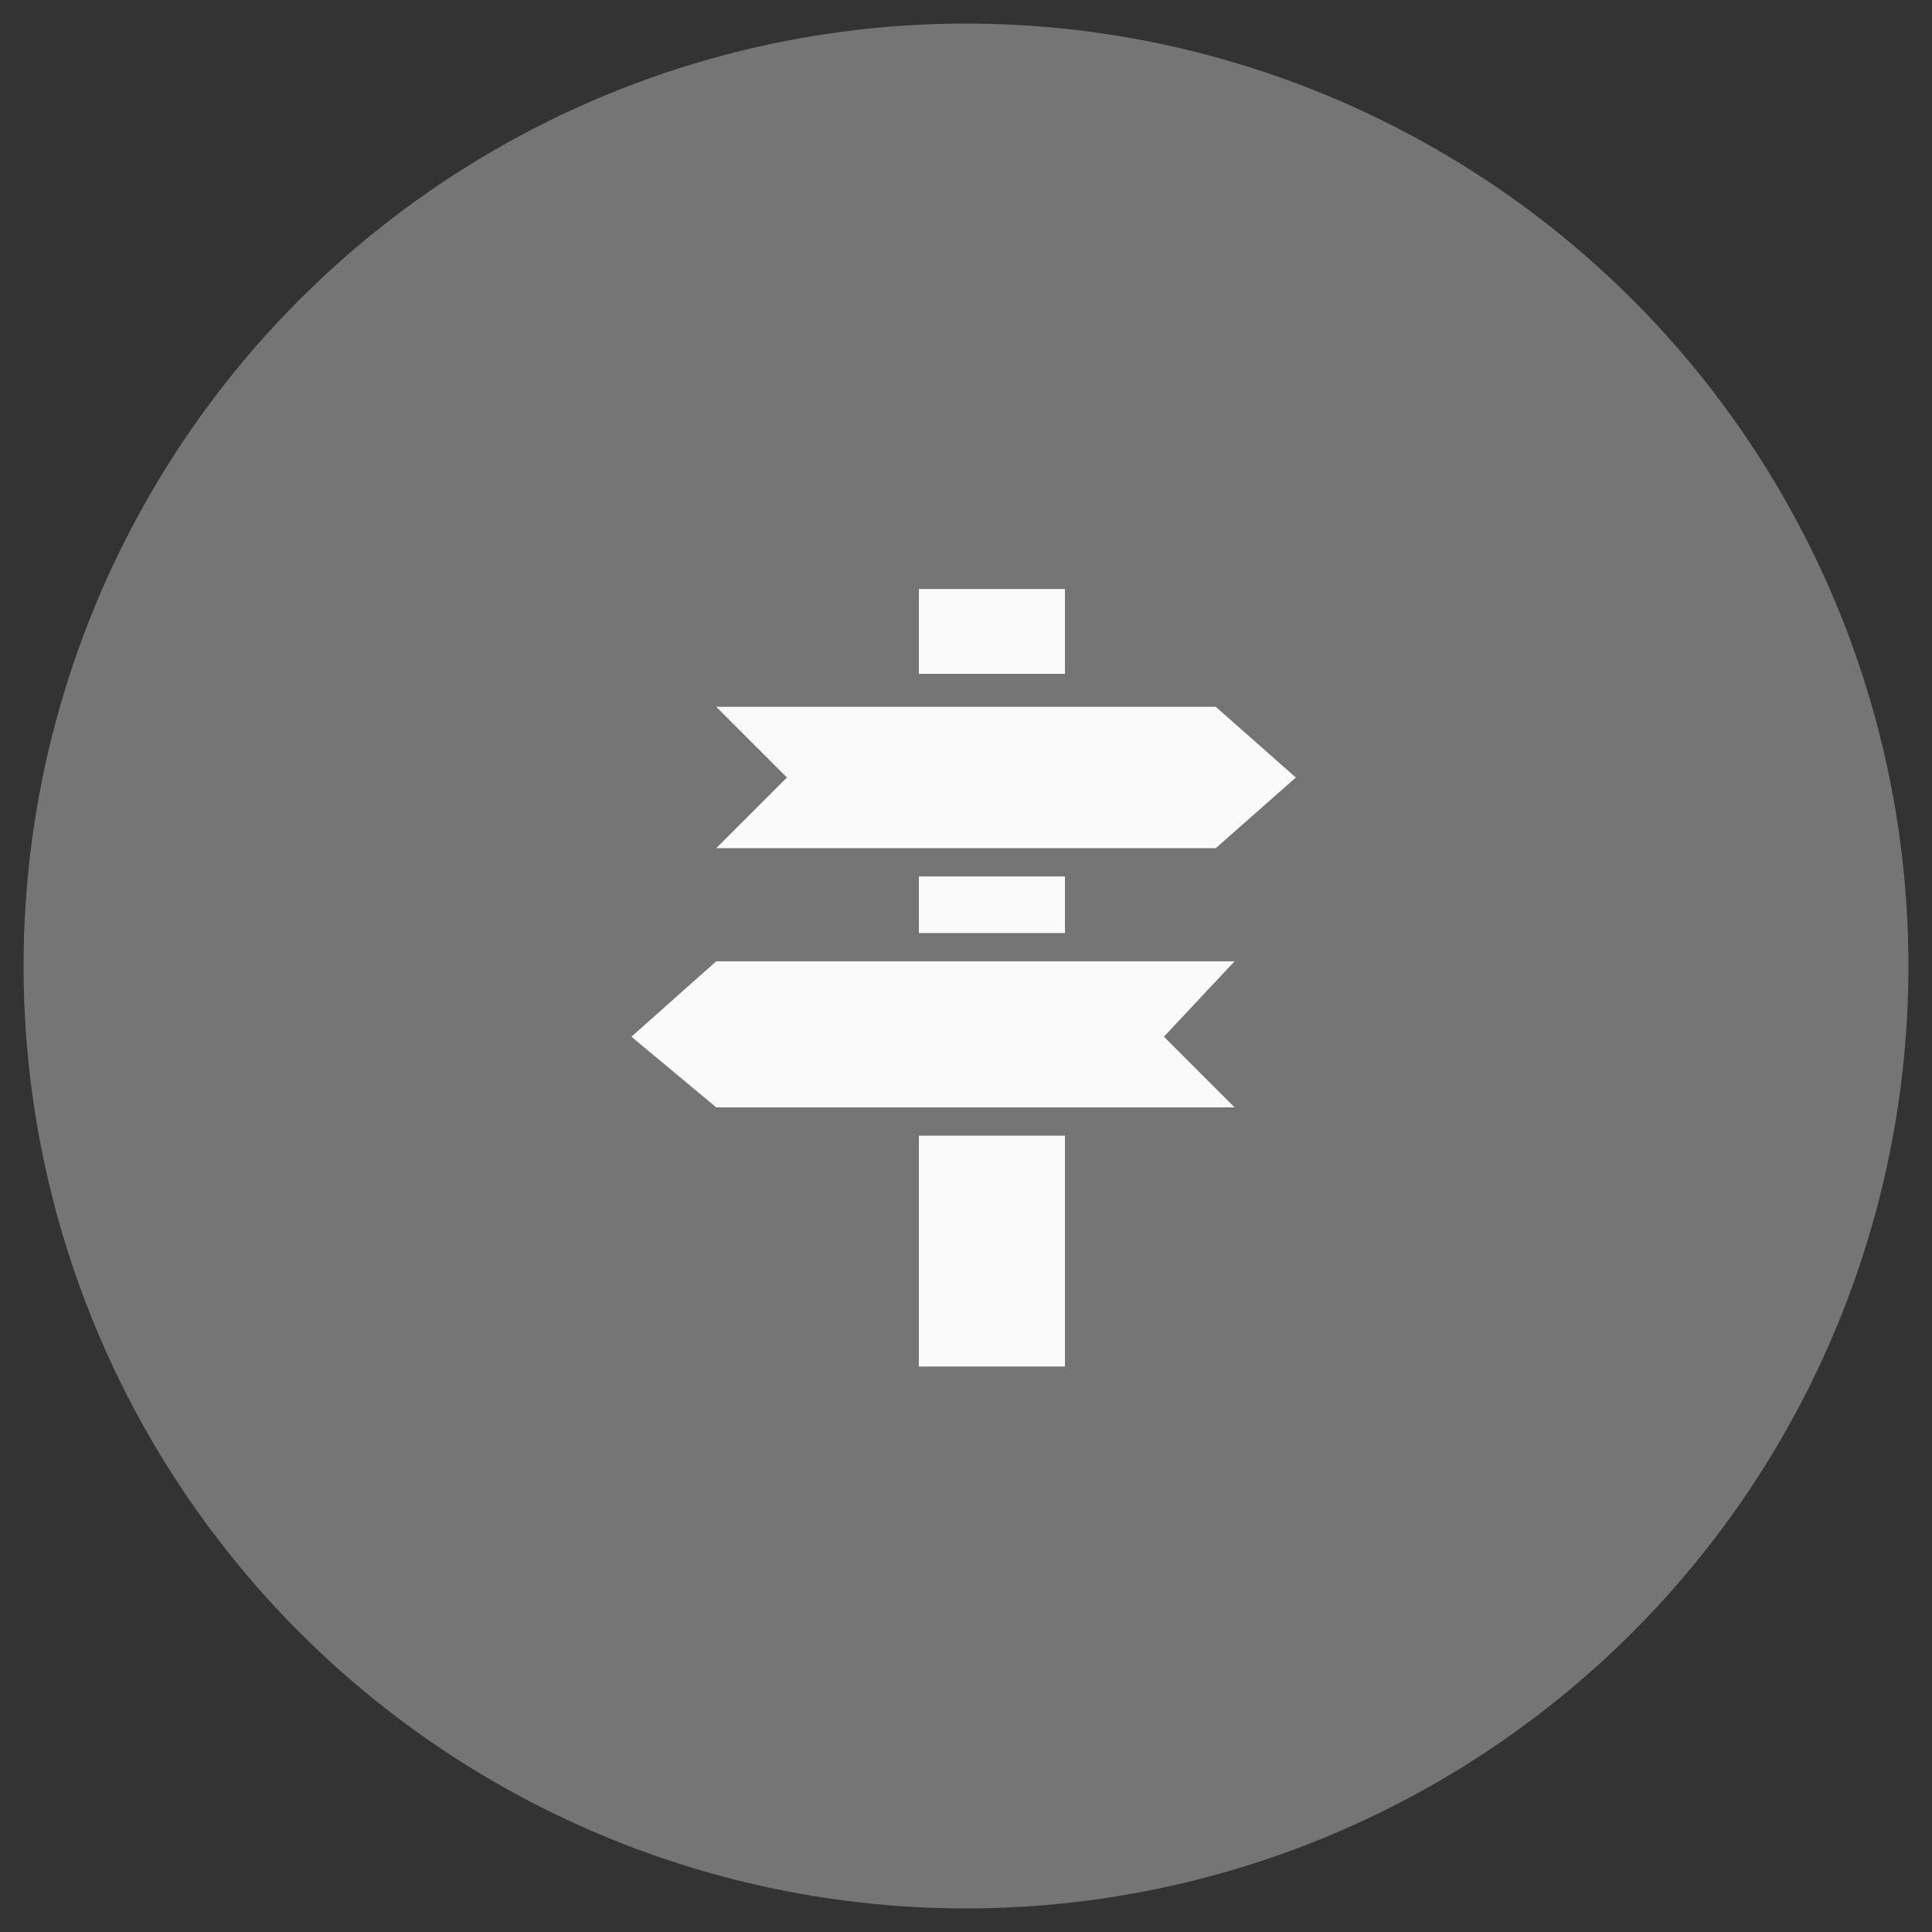 <?xml version="1.0" encoding="utf-8"?>
<!-- Generator: Adobe Illustrator 18.0.0, SVG Export Plug-In . SVG Version: 6.00 Build 0)  -->
<!DOCTYPE svg PUBLIC "-//W3C//DTD SVG 1.1//EN" "http://www.w3.org/Graphics/SVG/1.1/DTD/svg11.dtd">
<svg version="1.1" xmlns="http://www.w3.org/2000/svg" xmlns:xlink="http://www.w3.org/1999/xlink" x="0px" y="0px"
	 viewBox="0 0 41 41" enable-background="new 0 0 41 41" xml:space="preserve">
<rect x="0" y="0" width="41" height="41" fill="#333333" stroke="none"/>
<g id="Capa_1">
</g>
<g id="MAPA">
	<g id="ui_x5F_buttonCircle_big_x5F_blue">
	</g>
</g>
<g id="BOTONES">
</g>
<g id="SUPERIOR_BAR">
</g>
<g id="BUSCADOR-LUPA_1_">
</g>
<g id="Capa_4">
</g>
<g id="categorias">
	<circle fill="#757575" cx="20.5" cy="20.5" r="20"/>
</g>
<g id="BUSCADOR_EXPANDIDO">
</g>
<g id="CAPA-OSCURECIDA">
</g>
<g id="MENU_LATERAL_IZDO">
</g>
<g id="VENTANA-EMERGENTE-REGISTRO">
</g>
<g id="MENU_ANDROID_INFERIOR">
	<g id="ui_x5F_button_x5F_raised_2">
	</g>
	<g id="ui_x5F_dialog_x5F_light_2">
	</g>
	<g id="ic_x5F_radioButtonOn_x5F_color_x0D_">
	</g>
	<g id="ui_x5F_searchField_x5F_inset_x5F_light">
	</g>
	<g>
		<g>
			<path fill-rule="evenodd" clip-rule="evenodd" fill="#FAFAFA" d="M22.6,14.3l0-1.8l-3.1,0l0,1.8L22.6,14.3z M19.5,19.8l3.1,0
				l0-1.2l-3.1,0L19.5,19.8z M19.5,24.1l0,4.9l3.1,0l0-4.9L19.5,24.1z M15.2,18l10.6,0l1.7-1.5l-1.7-1.5l-10.6,0l1.5,1.5L15.2,18z
				 M26.2,20.4l-11,0L13.4,22l1.8,1.5l11,0L24.7,22L26.2,20.4z"/>
		</g>
	</g>
</g>
</svg>
